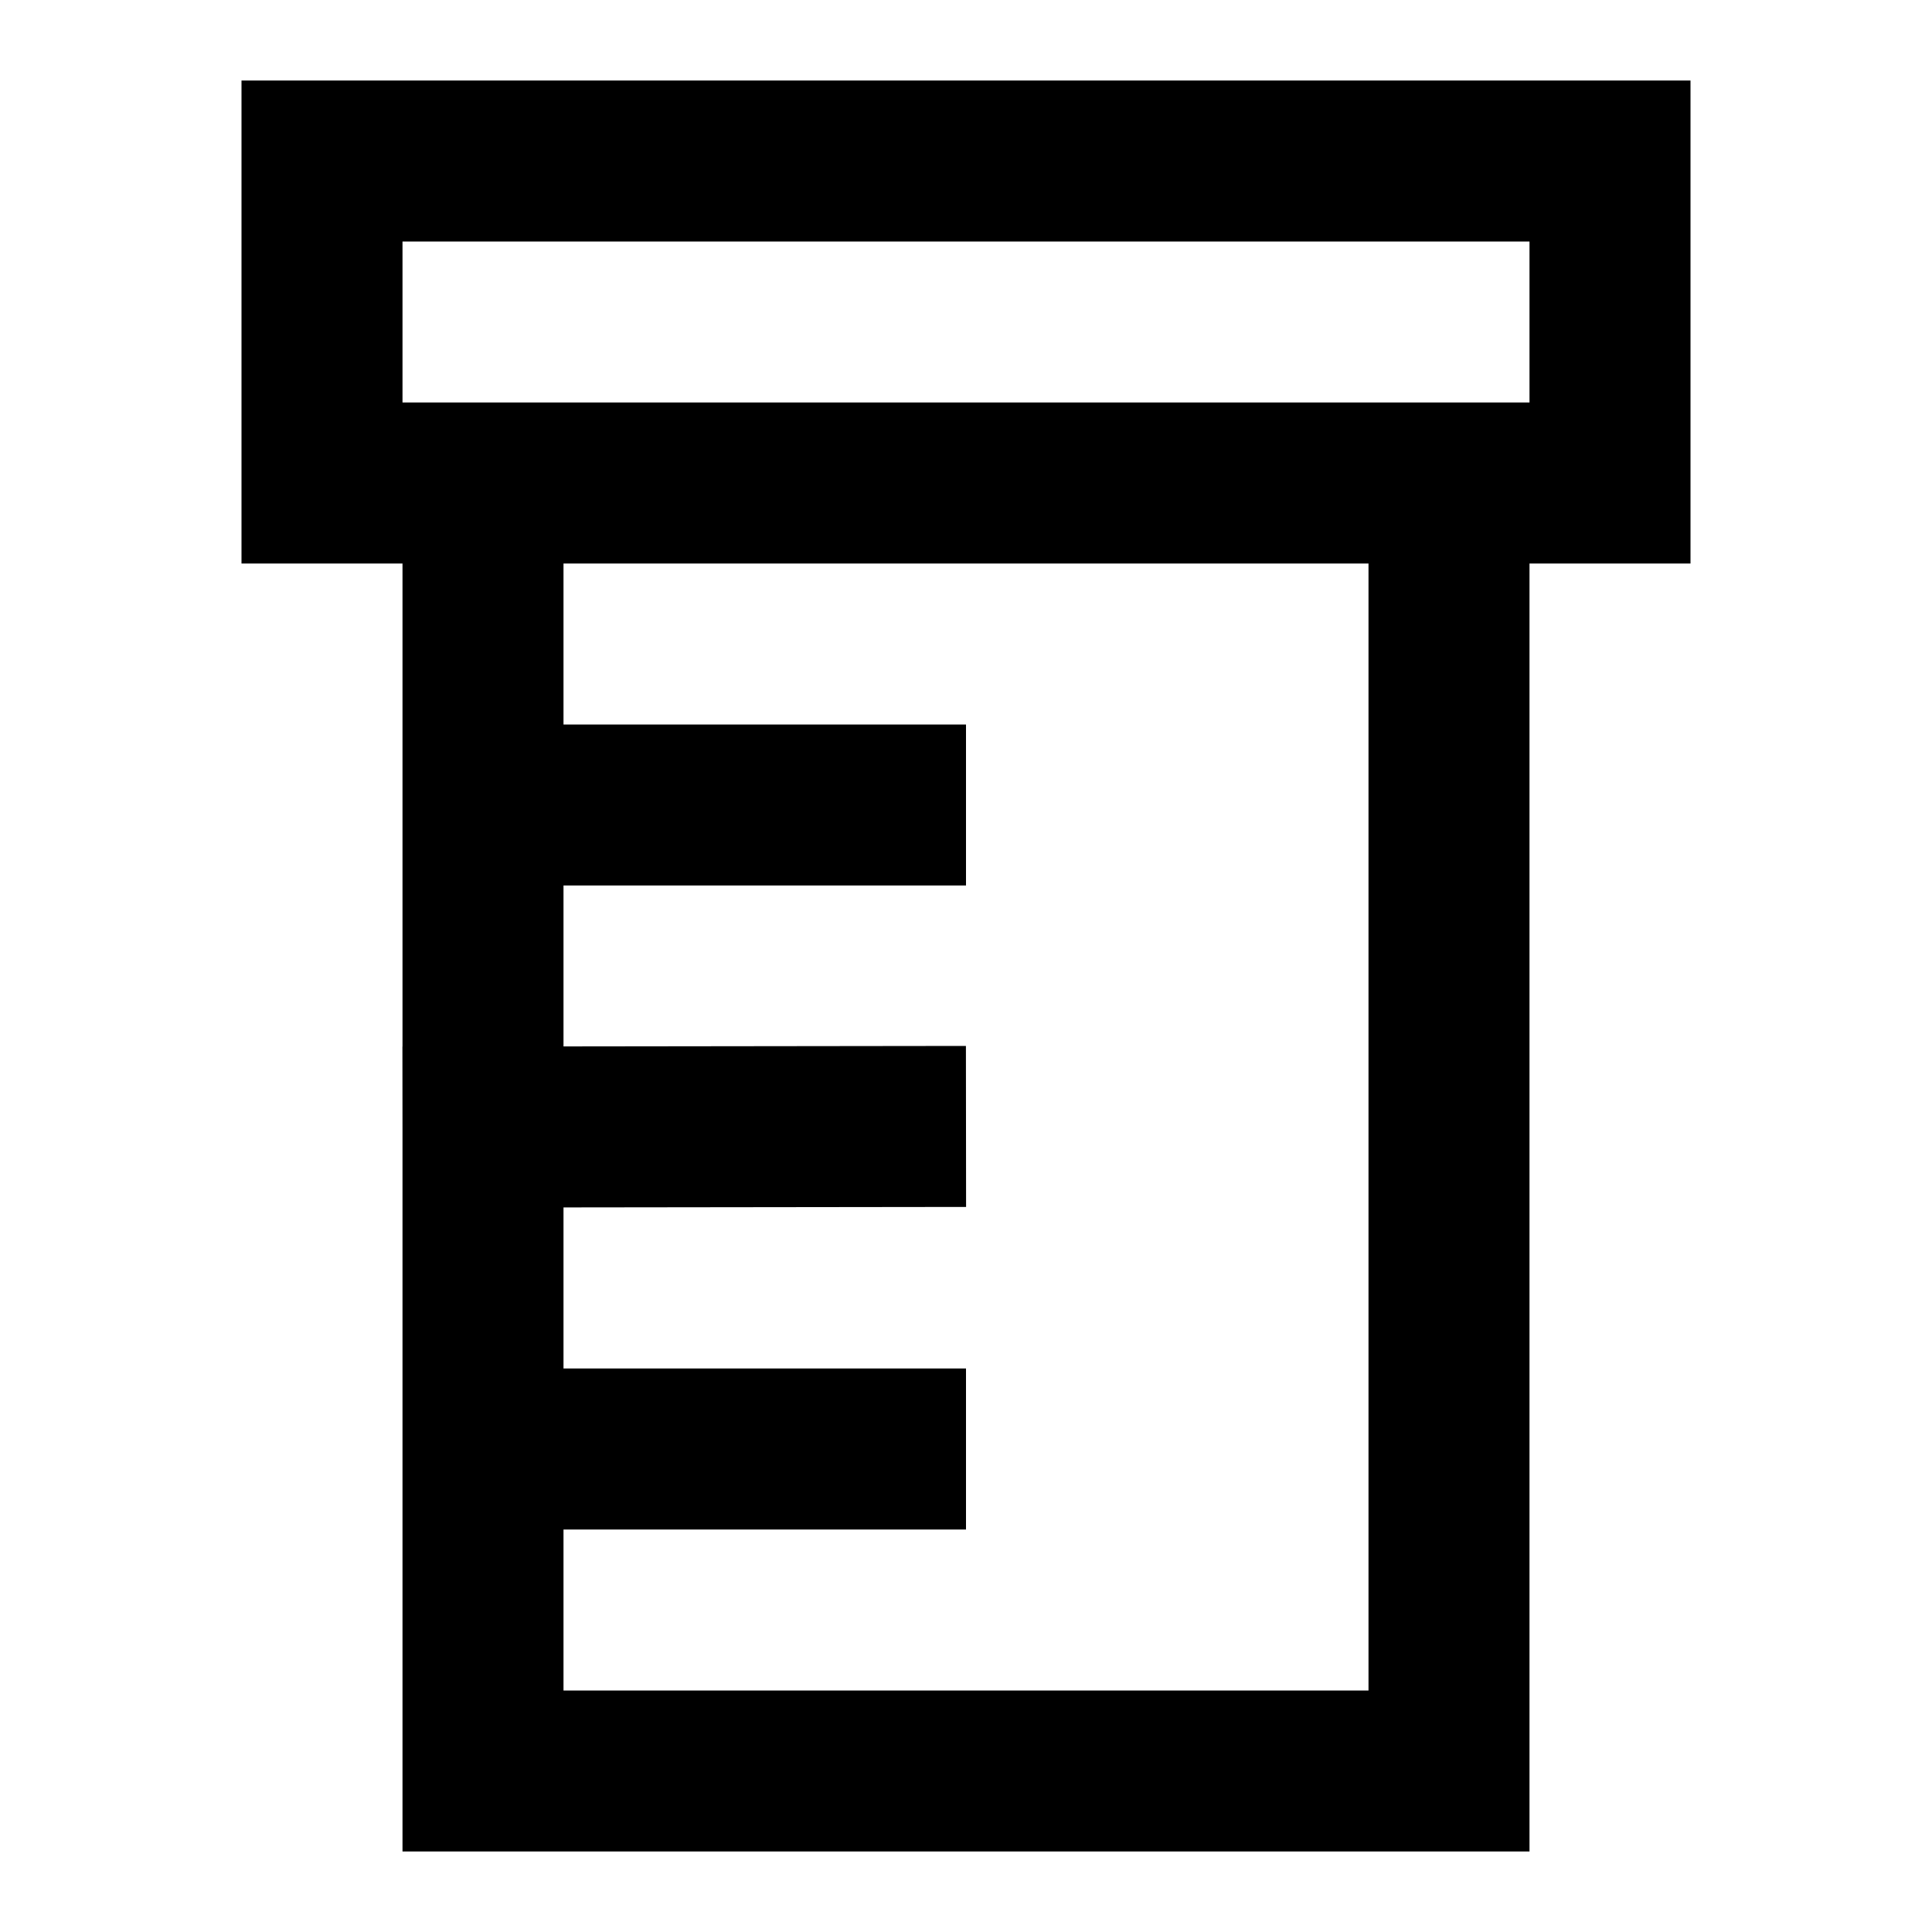 <svg width="24" height="24" viewBox="0 0 24 24" fill="none" xmlns="http://www.w3.org/2000/svg">
<path fill-rule="evenodd" clip-rule="evenodd" d="M3 1H21V7H19V23H5V14.001L4.999 13.001L5 13.001V7H3V1ZM5 5H19V3H5V5ZM7 7V9H12V11H7V12.999L11.999 12.993L12.001 14.993L7 14.999V17H12V19H7V21H17V7H7Z" fill="currentcolor"/>
</svg>
